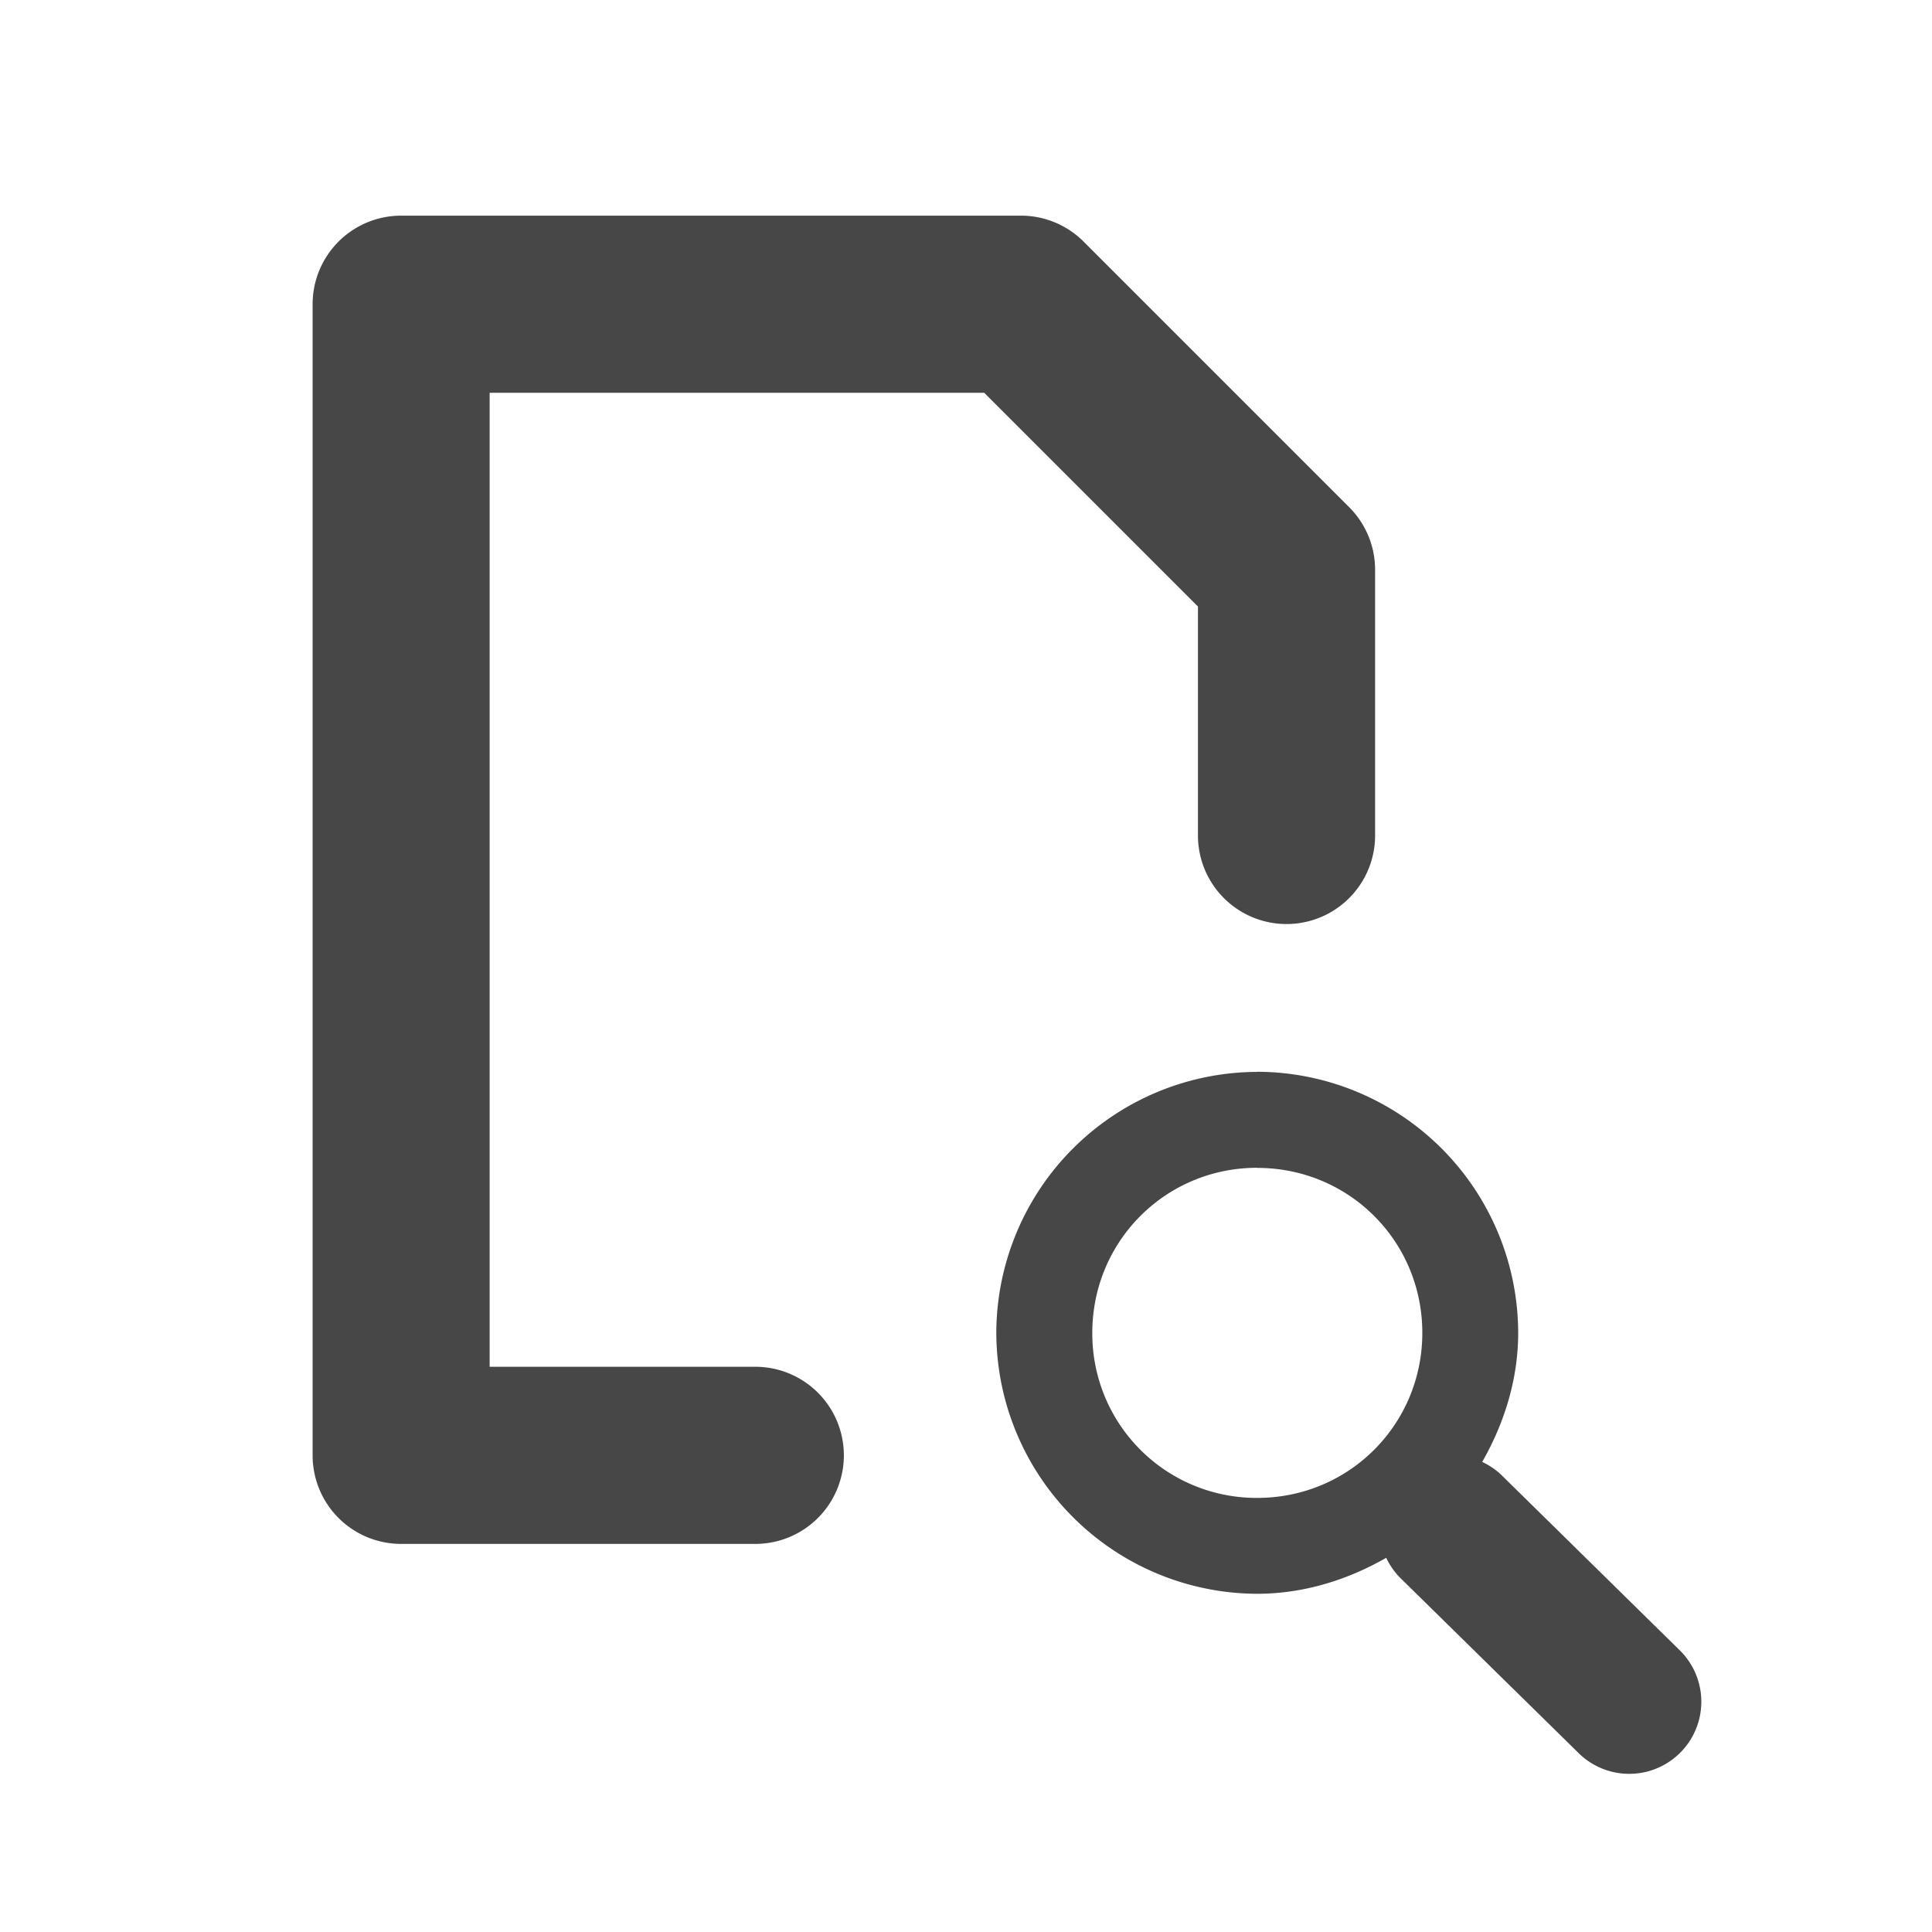 <?xml version="1.0" encoding="UTF-8" standalone="no"?>
<svg
   xmlns:dc="http://purl.org/dc/elements/1.1/"
   xmlns:cc="http://creativecommons.org/ns#"
   xmlns:rdf="http://www.w3.org/1999/02/22-rdf-syntax-ns#"
   xmlns:svg="http://www.w3.org/2000/svg"
   xmlns="http://www.w3.org/2000/svg"
   xmlns:sodipodi="http://sodipodi.sourceforge.net/DTD/sodipodi-0.dtd"
   xmlns:inkscape="http://www.inkscape.org/namespaces/inkscape"
   width="16"
   height="16"
   version="1.1"
   id="svg10"
   sodipodi:docname="own-no-preview-symbolic.svg"
   inkscape:version="0.92.3 (2405546, 2018-03-11)">
  <defs
     id="defs14" />
  <sodipodi:namedview
     pagecolor="#ffffff"
     bordercolor="#666666"
     borderopacity="1"
     objecttolerance="10"
     gridtolerance="10"
     guidetolerance="10"
     inkscape:pageopacity="0"
     inkscape:pageshadow="2"
     inkscape:window-width="1366"
     inkscape:window-height="704"
     id="namedview12"
     showgrid="false"
     inkscape:zoom="10.429825"
     inkscape:cx="1.1030701"
     inkscape:cy="-0.24198366"
     inkscape:window-x="0"
     inkscape:window-y="27"
     inkscape:window-maximized="1"
     inkscape:current-layer="g8" />
  <g
     color="#000"
     font-weight="400"
     font-family="sans-serif"
     white-space="normal"
     fill="#474747"
     id="g8">
    <path
       d="M 3.322,1.786 A 0.733,0.733 0 0 0 2.589,2.52 v 9.533 a 0.733,0.733 0 0 0 0.733,0.733 h 2.933 a 0.733,0.733 0 1 0 0,-1.467 H 4.055 V 3.253 h 4.096 l 1.77,1.77 v 1.896 a 0.733,0.733 0 1 0 1.467,0 V 4.72 A 0.733,0.733 0 0 0 11.174,4.201 L 8.974,2.001 A 0.733,0.733 0 0 0 8.455,1.786 Z"
       style="line-height:normal;font-variant-ligatures:normal;font-variant-position:normal;font-variant-caps:normal;font-variant-numeric:normal;font-variant-alternates:normal;font-feature-settings:normal;text-indent:0;text-align:start;text-decoration:none;text-decoration-line:none;text-decoration-style:solid;text-decoration-color:#000000;text-transform:none;text-orientation:mixed;shape-padding:0;overflow:visible;isolation:auto;mix-blend-mode:normal;fill-rule:evenodd;stroke-width:0.733"
       overflow="visible"
       id="path4"
       inkscape:connector-curvature="0" />
    <path
       inkscape:connector-curvature="0"
       d="M 10.412,8.877 A 2.167,2.167 0 0 0 8.251,11.038 2.167,2.167 0 0 0 10.412,13.199 c 0.388,0 0.754,-0.118 1.068,-0.298 a 0.596,0.596 0 0 0 0.124,0.174 l 1.466,1.44 a 0.597,0.597 0 1 0 0.845,-0.844 l -1.466,-1.441 a 0.596,0.596 0 0 0 -0.174,-0.123 c 0.18,-0.315 0.298,-0.681 0.298,-1.068 A 2.167,2.167 0 0 0 10.412,8.876 Z m 0,0.795 c 0.76,0 1.367,0.607 1.367,1.366 0,0.759 -0.607,1.367 -1.367,1.367 A 1.36,1.36 0 0 1 9.046,11.038 c 0,-0.759 0.607,-1.367 1.366,-1.367 z"
       style="color:#000000;font-weight:400;line-height:normal;font-family:Sans;-inkscape-font-specification:Sans;text-indent:0;text-align:start;text-decoration:none;text-decoration-line:none;text-transform:none;overflow:visible;stroke-width:0.795;marker:none"
       font-weight="400"
       overflow="visible"
       id="path4-3" />
  </g>
</svg>
